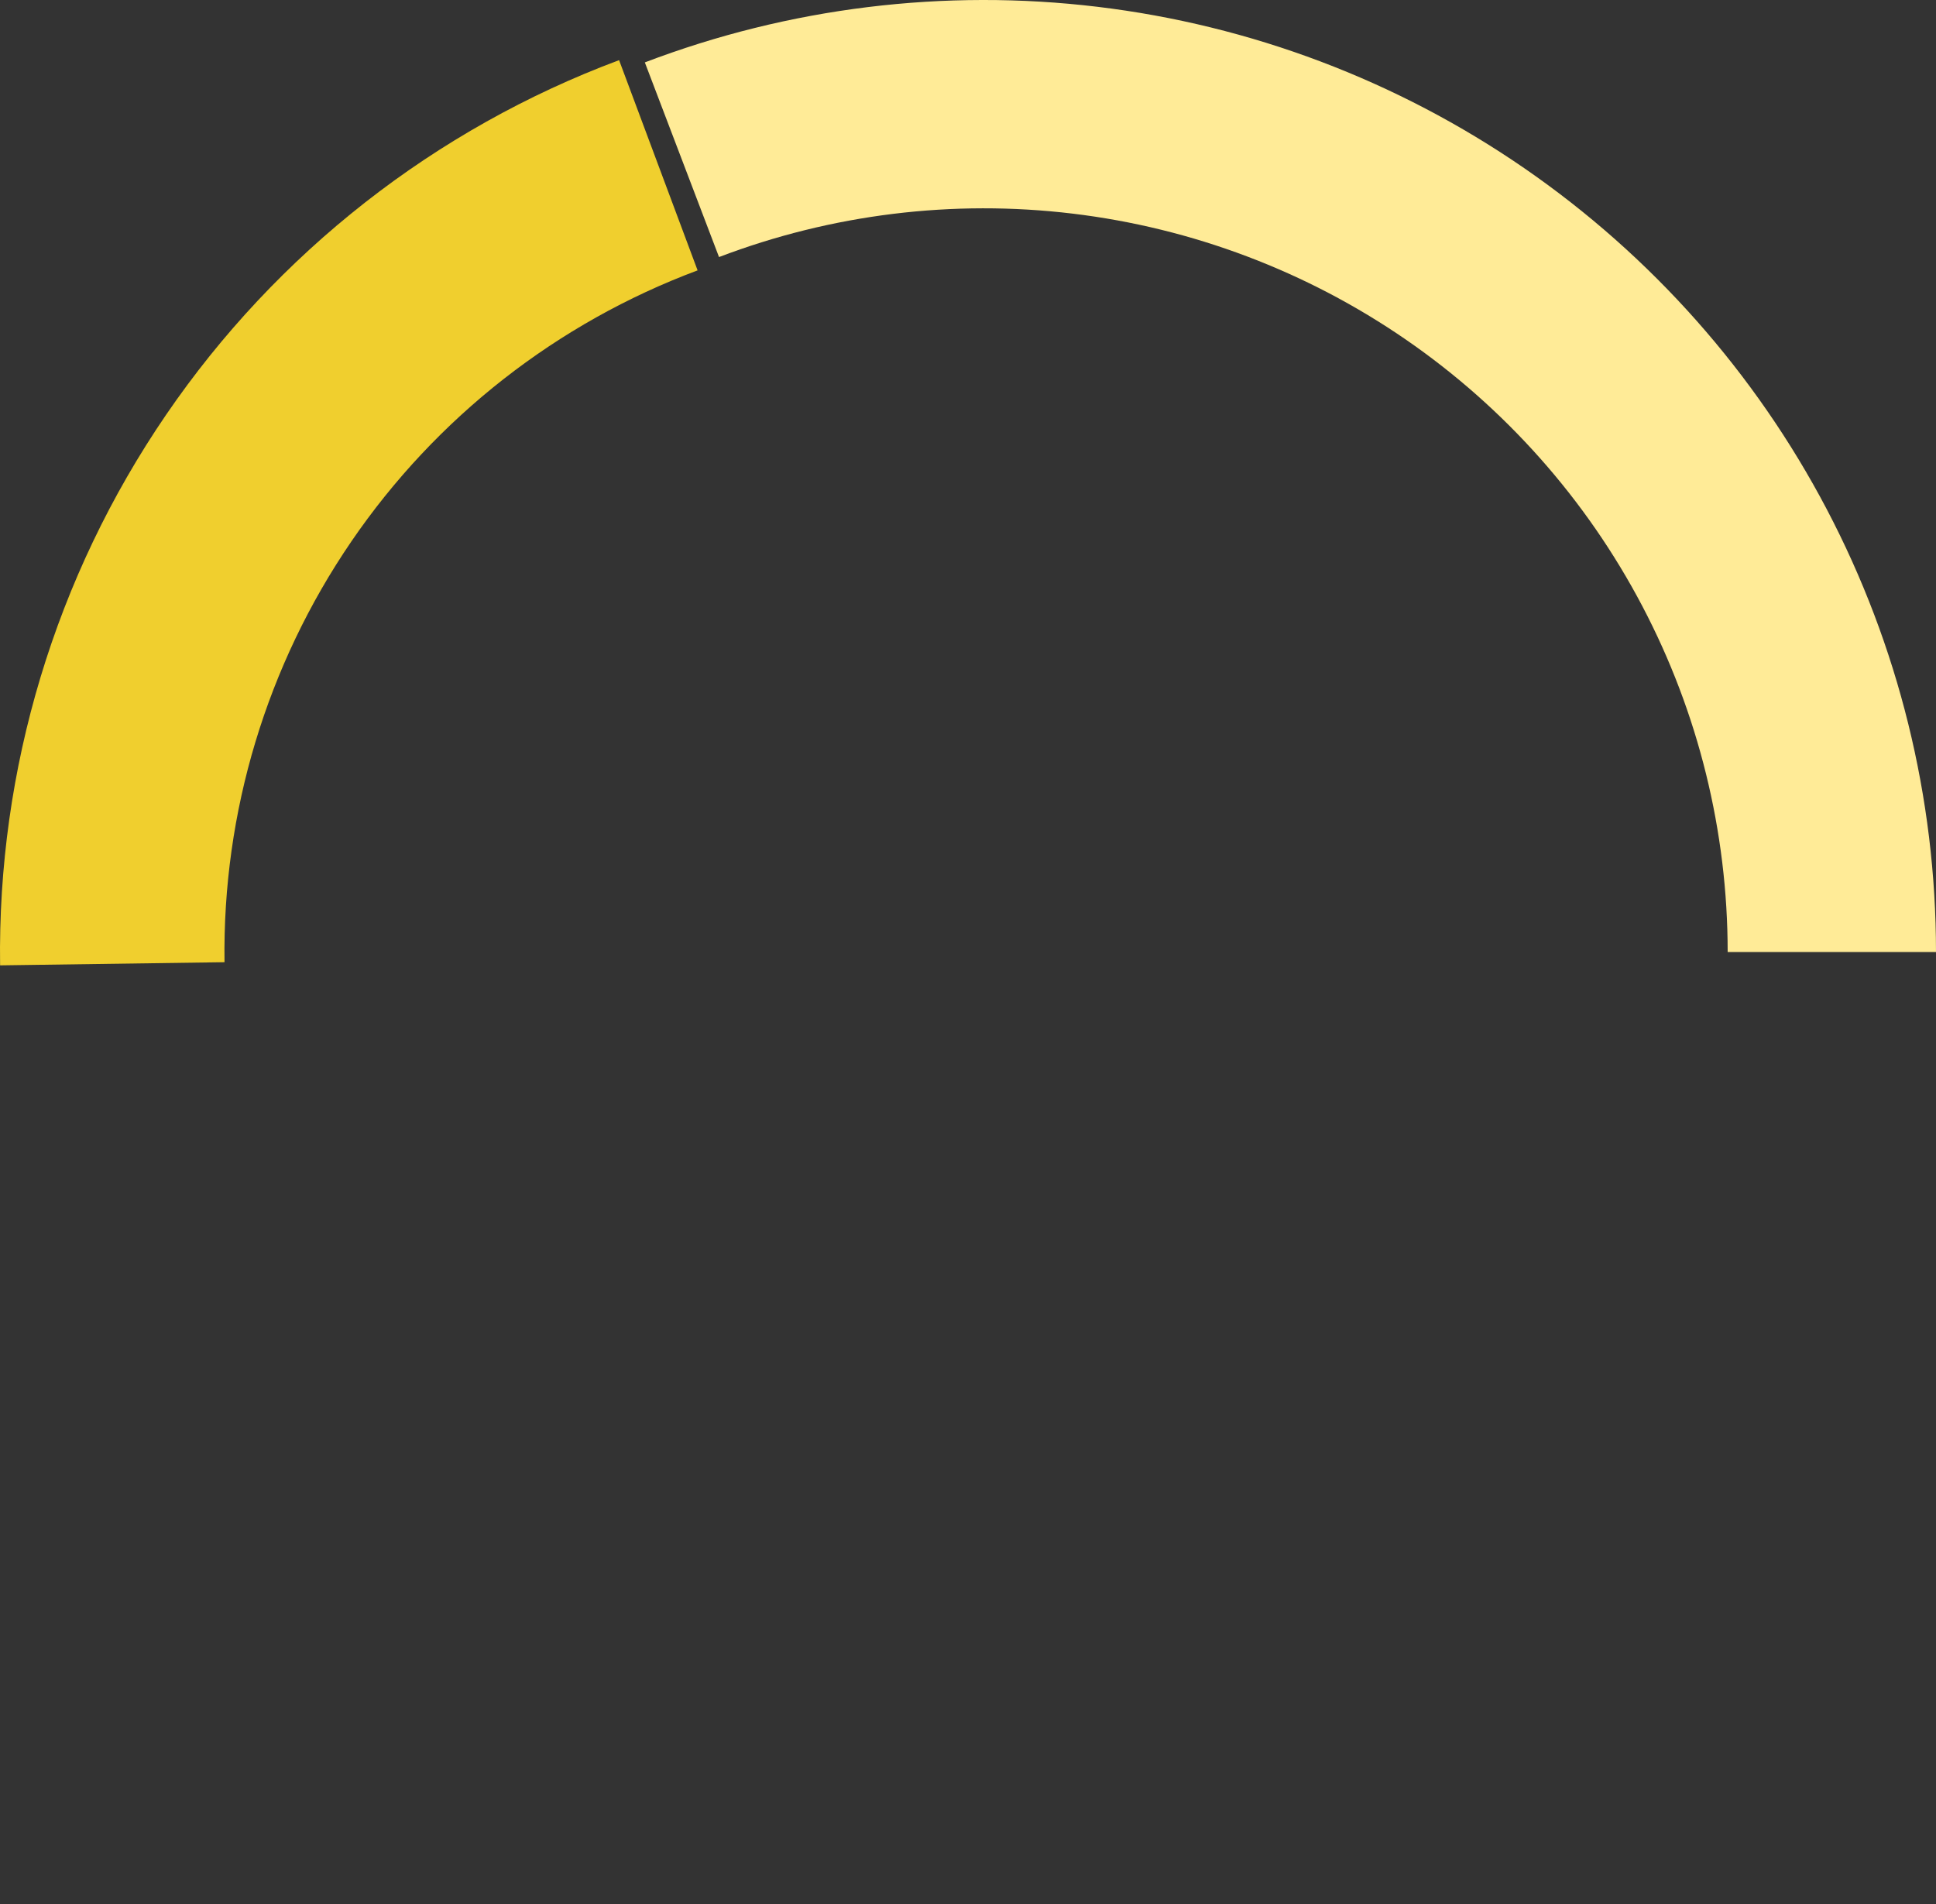 <svg width="305" height="300" viewBox="0 0 305 300" fill="none" xmlns="http://www.w3.org/2000/svg">
<rect x="0" y="0" width="305" height="300" fill="#333333" stroke="none"/>
<path d="M97.532 9.476C68.556 20.294 43.633 39.806 26.176 65.339C8.719 90.871 -0.419 121.176 0.015 152.103L35.37 151.607C35.039 127.97 42.022 104.809 55.364 85.295C68.706 65.782 87.754 50.869 109.9 42.601L97.532 9.476Z" fill="#F0CF2E"/>
<path d="M305 150C305 125.696 299.094 101.755 287.791 80.239C276.488 58.723 260.125 40.276 240.112 26.485C220.099 12.694 197.035 3.973 172.904 1.072C148.773 -1.829 124.299 1.177 101.588 9.832L113.275 40.502C131.017 33.741 150.136 31.393 168.987 33.659C187.837 35.925 205.855 42.738 221.489 53.511C237.123 64.285 249.905 78.695 258.735 95.504C267.565 112.312 272.178 131.014 272.178 150H305Z" fill="#FFEB97"/>
</svg>
